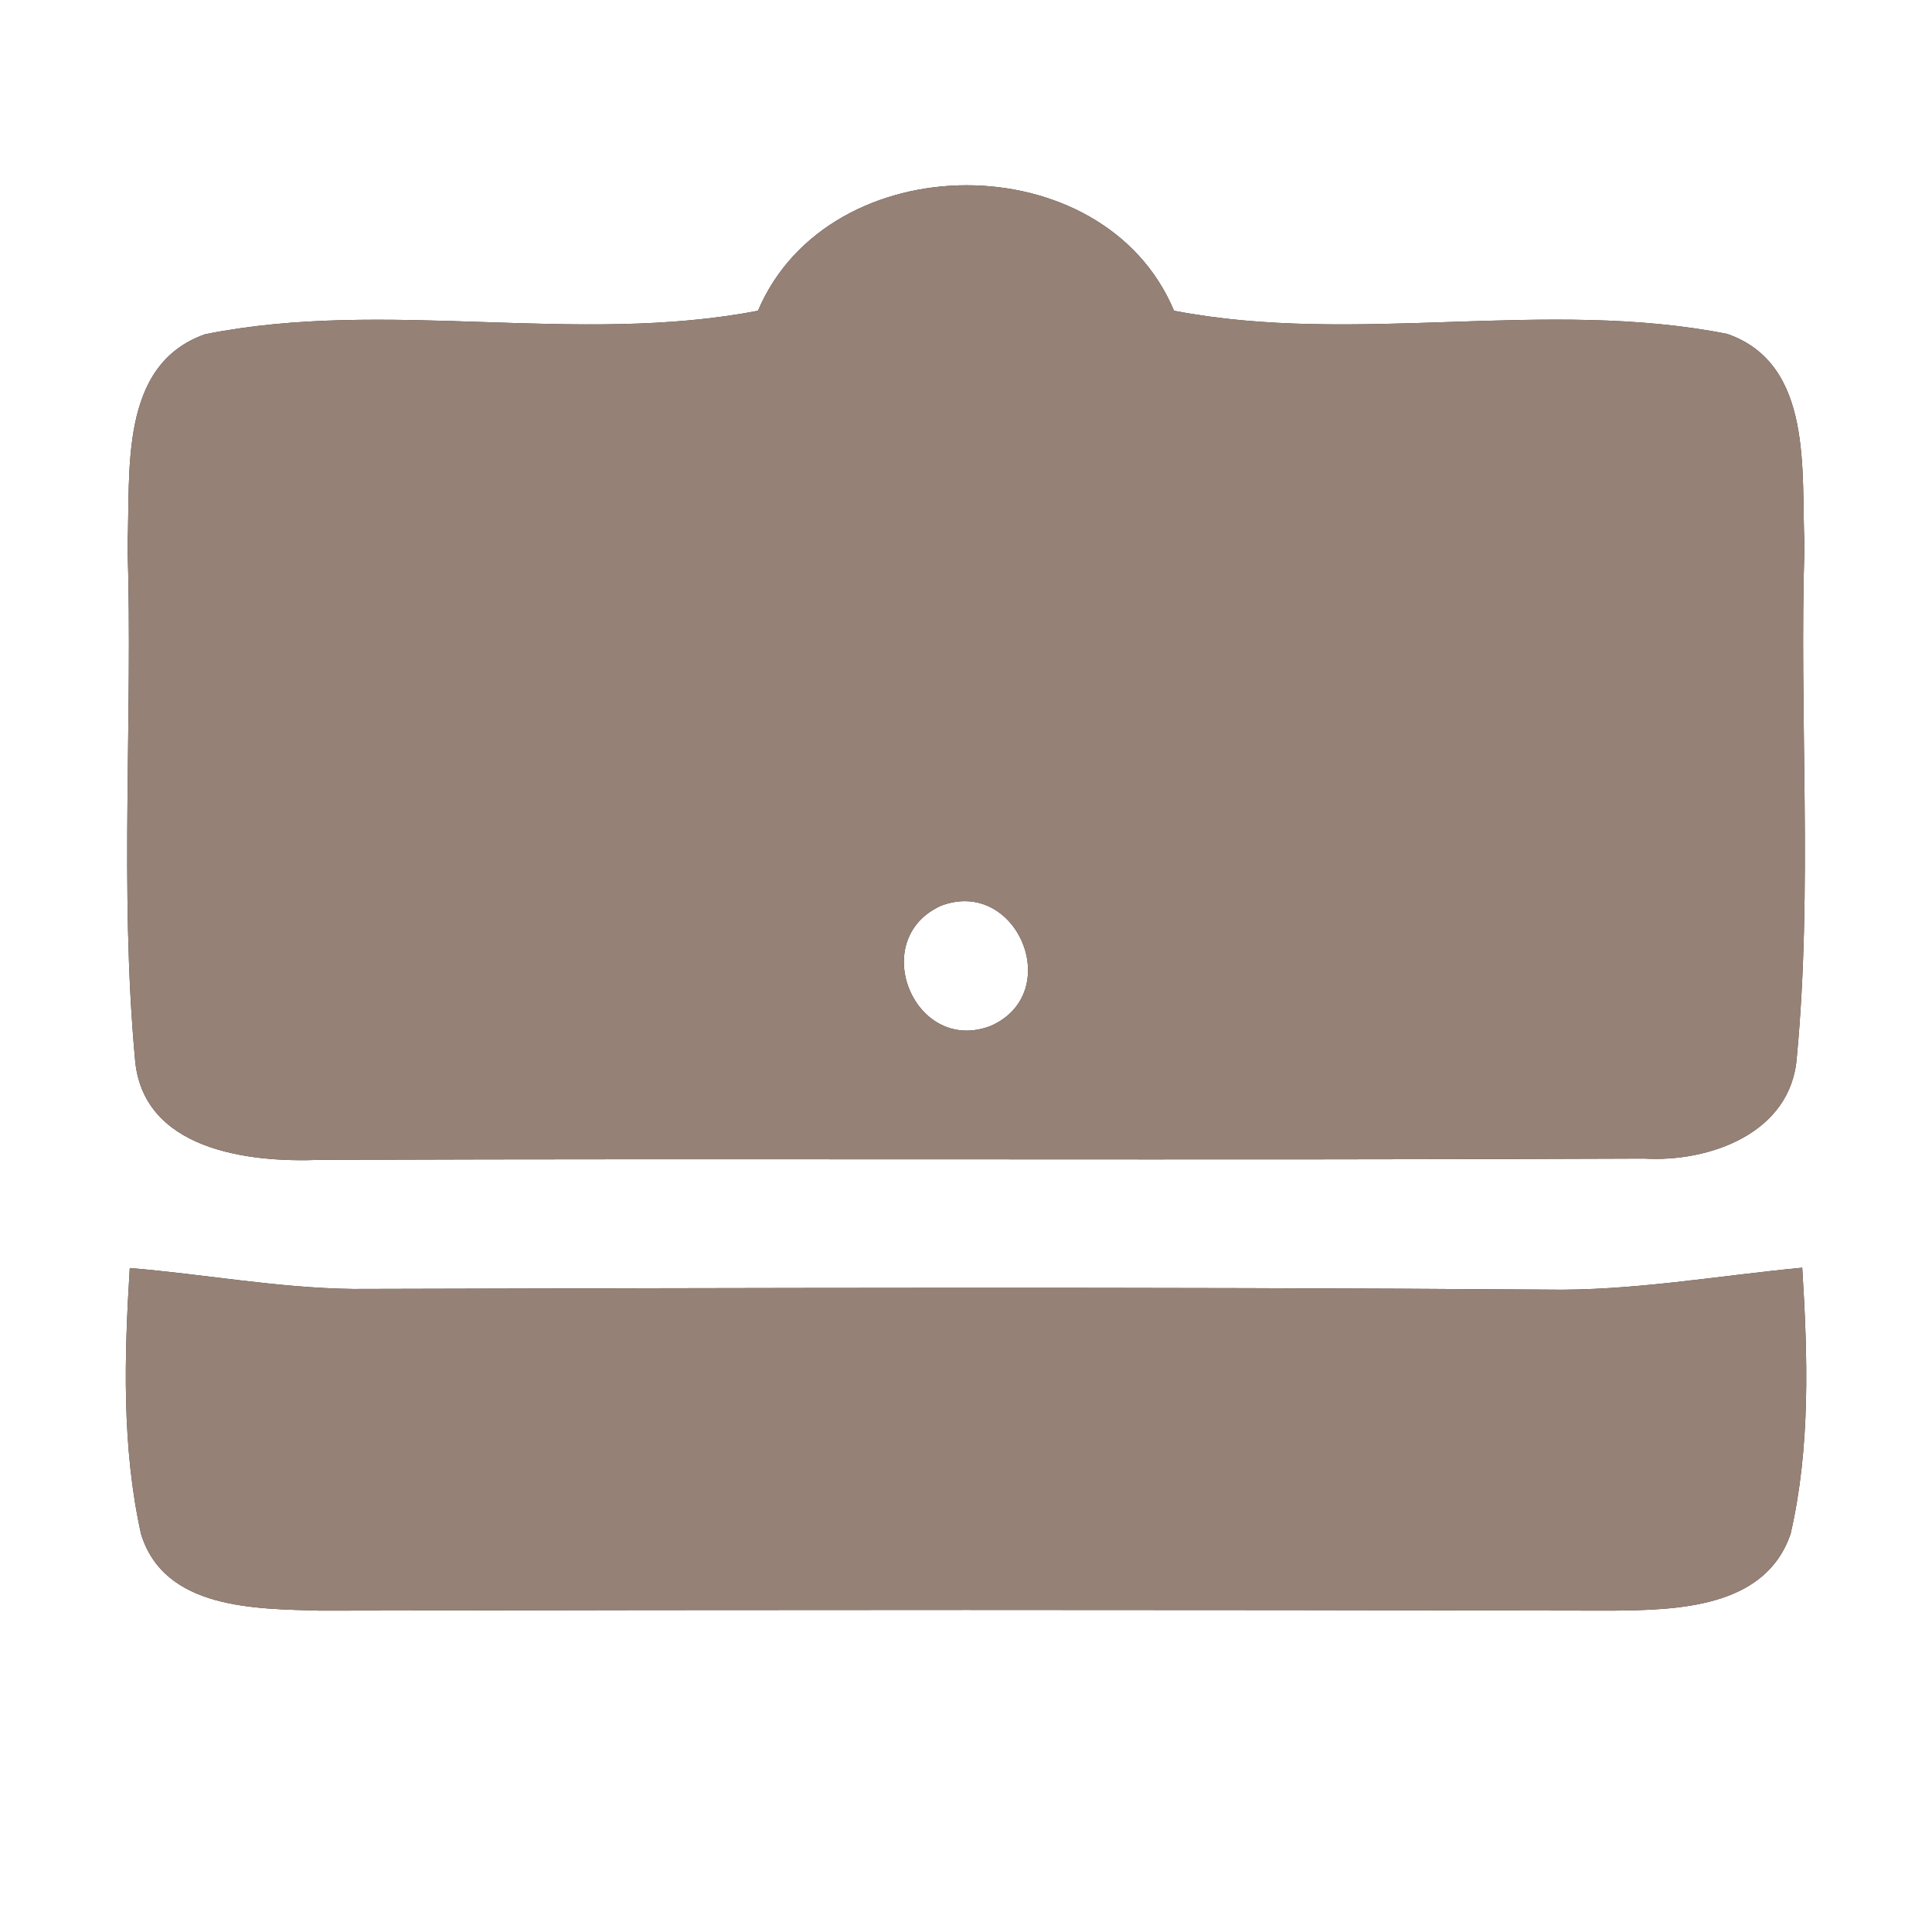 <?xml version="1.0" encoding="UTF-8" ?>
<!DOCTYPE svg PUBLIC "-//W3C//DTD SVG 1.1//EN" "http://www.w3.org/Graphics/SVG/1.1/DTD/svg11.dtd">
<svg width="60pt" height="60pt" viewBox="0 0 60 60" version="1.1" xmlns="http://www.w3.org/2000/svg">
<rect x="0" y="0" width="60" height="60" fill="#333333" stroke="none"/>
<g id="#ffffffff">
<path fill="#ffffff" opacity="1.00" d=" M 0.00 0.00 L 60.00 0.00 L 60.00 60.00 L 0.00 60.00 L 0.00 0.00 M 23.54 9.65 C 17.89 10.74 12.02 9.25 6.37 10.38 C 3.67 11.33 4.06 14.67 3.96 16.95 C 4.13 22.25 3.71 27.57 4.19 32.86 C 4.40 35.71 7.69 36.11 9.93 36.02 C 23.64 35.97 37.35 36.04 51.06 35.98 C 53.08 36.10 55.62 35.20 55.80 32.85 C 56.30 27.57 55.87 22.25 56.04 16.95 C 55.93 14.68 56.34 11.31 53.64 10.37 C 47.98 9.25 42.11 10.74 36.46 9.65 C 34.28 4.44 25.74 4.47 23.54 9.65 M 4.03 39.38 C 3.86 42.13 3.78 44.94 4.38 47.64 C 5.10 49.99 7.94 49.96 9.93 50.02 C 23.31 49.99 36.69 49.99 50.06 50.02 C 52.09 50.00 54.83 49.94 55.61 47.63 C 56.23 44.93 56.14 42.12 55.97 39.37 C 53.32 39.62 50.68 40.10 48.01 40.05 C 35.66 39.96 23.31 40.00 10.96 40.03 C 8.63 40.00 6.34 39.57 4.03 39.38 Z" />
<path fill="#ffffff" opacity="1.00" d=" M 29.22 28.13 C 31.58 27.23 33.09 30.83 30.77 31.86 C 28.40 32.77 26.92 29.18 29.22 28.13 Z" />
</g>
<g id="#000000ff">
<path fill="#968176" opacity="1.00" d=" M 23.54 9.65 C 25.74 4.47 34.28 4.44 36.46 9.65 C 42.11 10.74 47.98 9.25 53.64 10.37 C 56.34 11.31 55.93 14.68 56.04 16.95 C 55.87 22.25 56.30 27.57 55.80 32.85 C 55.62 35.20 53.08 36.10 51.06 35.98 C 37.35 36.04 23.64 35.97 9.93 36.02 C 7.69 36.11 4.40 35.71 4.19 32.86 C 3.71 27.57 4.13 22.25 3.96 16.95 C 4.06 14.67 3.67 11.33 6.37 10.38 C 12.02 9.25 17.89 10.74 23.54 9.65 M 29.22 28.13 C 26.92 29.18 28.40 32.77 30.77 31.86 C 33.09 30.83 31.58 27.23 29.22 28.13 Z" />
<path fill="#968176" opacity="1.00" d=" M 4.03 39.38 C 6.34 39.57 8.63 40.00 10.96 40.03 C 23.31 40.00 35.66 39.96 48.01 40.05 C 50.68 40.10 53.32 39.62 55.97 39.37 C 56.14 42.12 56.23 44.93 55.61 47.63 C 54.83 49.94 52.09 50.00 50.06 50.02 C 36.69 49.99 23.31 49.99 9.93 50.02 C 7.94 49.96 5.10 49.99 4.38 47.64 C 3.78 44.94 3.86 42.13 4.03 39.38 Z" />
</g>
</svg>
